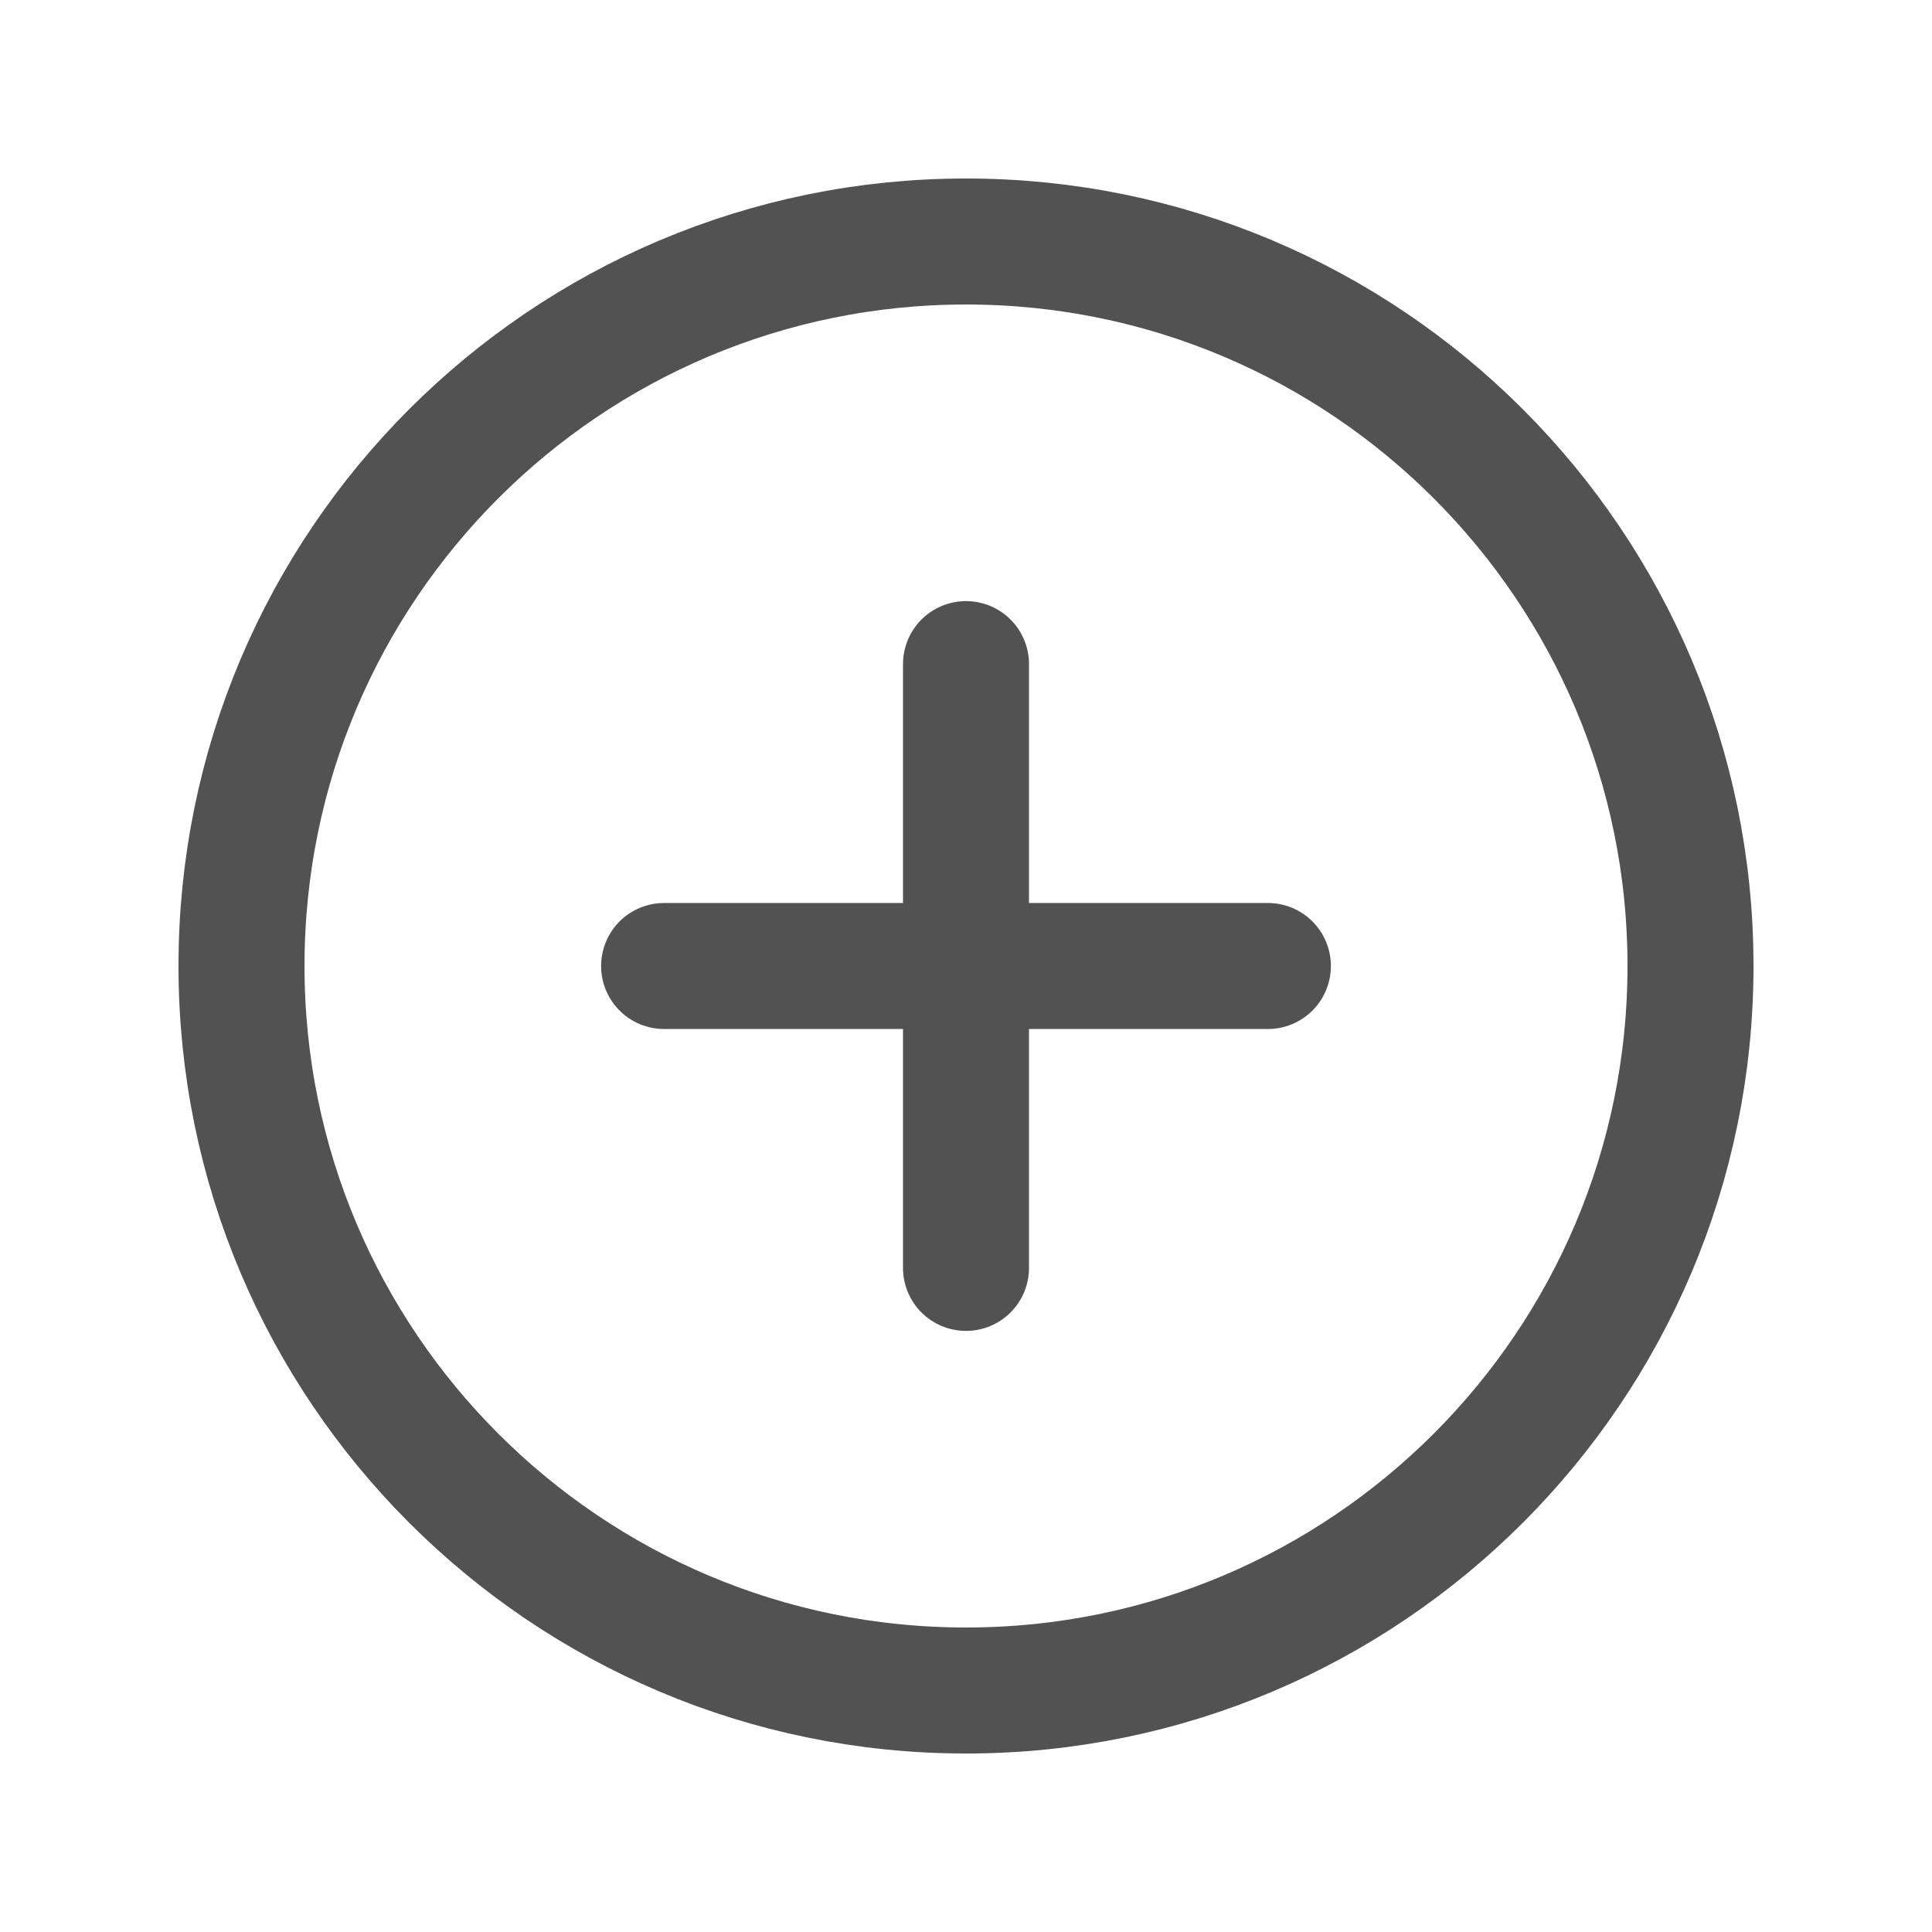 <svg xmlns="http://www.w3.org/2000/svg" width="23" height="23" viewBox="0 0 23 23" fill="none">
<path d="M20.125 11.5C20.125 6.738 16.262 2.875 11.5 2.875C6.738 2.875 2.875 6.738 2.875 11.5C2.875 16.262 6.738 20.125 11.5 20.125C16.262 20.125 20.125 16.262 20.125 11.5Z" stroke="#525252" stroke-width="1.5" stroke-miterlimit="10"/>
<path d="M11.5 7.906V15.094M15.094 11.5H7.906" stroke="#525252" stroke-width="1.5" stroke-linecap="round" stroke-linejoin="round"/>
</svg>